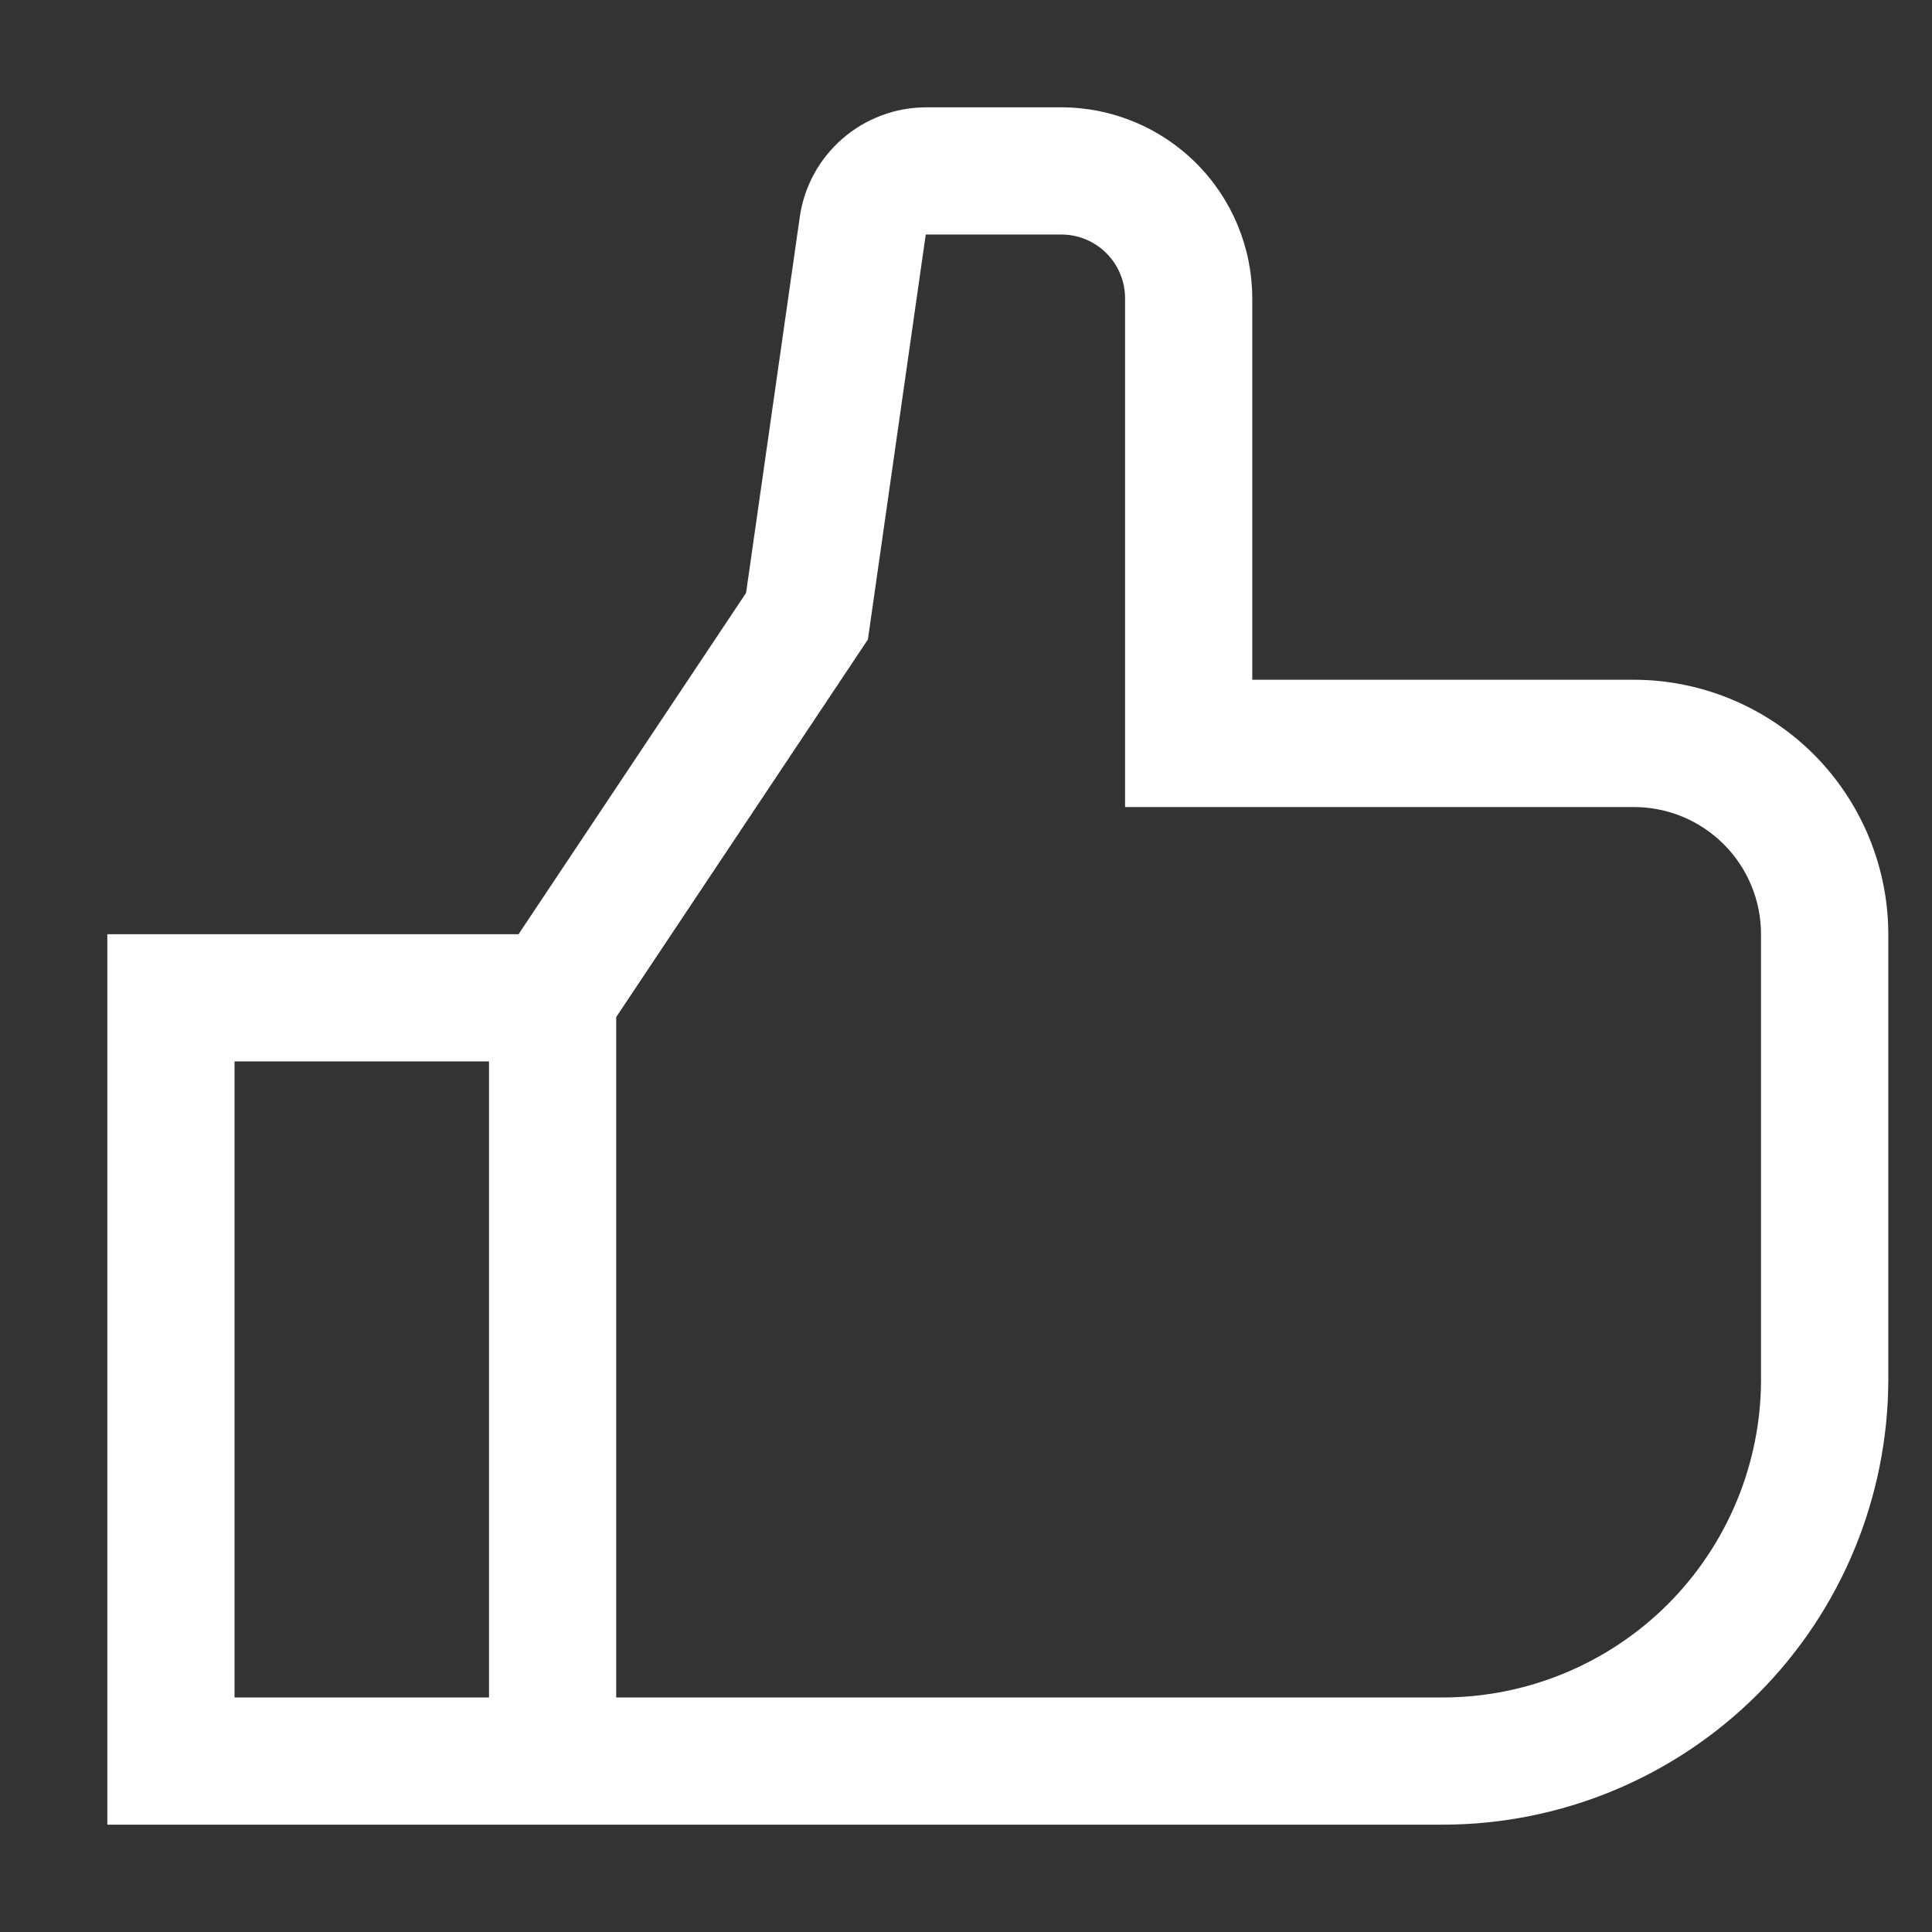 <svg width="18" height="18" viewBox="0 0 18 18" fill="none" xmlns="http://www.w3.org/2000/svg">
<rect x="0" y="0" width="18" height="18" fill="#333333" stroke="none"/>
<path d="M15.222 6.333H11.667V2.778C11.666 2.306 11.479 1.855 11.145 1.521C10.812 1.188 10.36 1 9.889 1H8.625C8.34 1.001 8.065 1.105 7.85 1.291C7.634 1.478 7.493 1.736 7.452 2.017L6.951 5.524L4.831 8.704H1V17H13.444C14.544 16.999 15.599 16.561 16.376 15.784C17.154 15.006 17.591 13.952 17.593 12.852V8.704C17.592 8.075 17.342 7.473 16.898 7.028C16.453 6.584 15.851 6.334 15.222 6.333ZM4.556 15.815H2.185V9.889H4.556V15.815ZM16.407 12.852C16.407 13.637 16.094 14.39 15.539 14.946C14.983 15.501 14.23 15.814 13.444 15.815H5.741V9.476L8.086 5.958L8.625 2.185H9.889C10.046 2.185 10.197 2.248 10.308 2.359C10.419 2.47 10.482 2.621 10.482 2.778V7.519H15.222C15.537 7.519 15.838 7.644 16.06 7.866C16.282 8.088 16.407 8.389 16.407 8.704V12.852Z" fill="white"/>
</svg>

